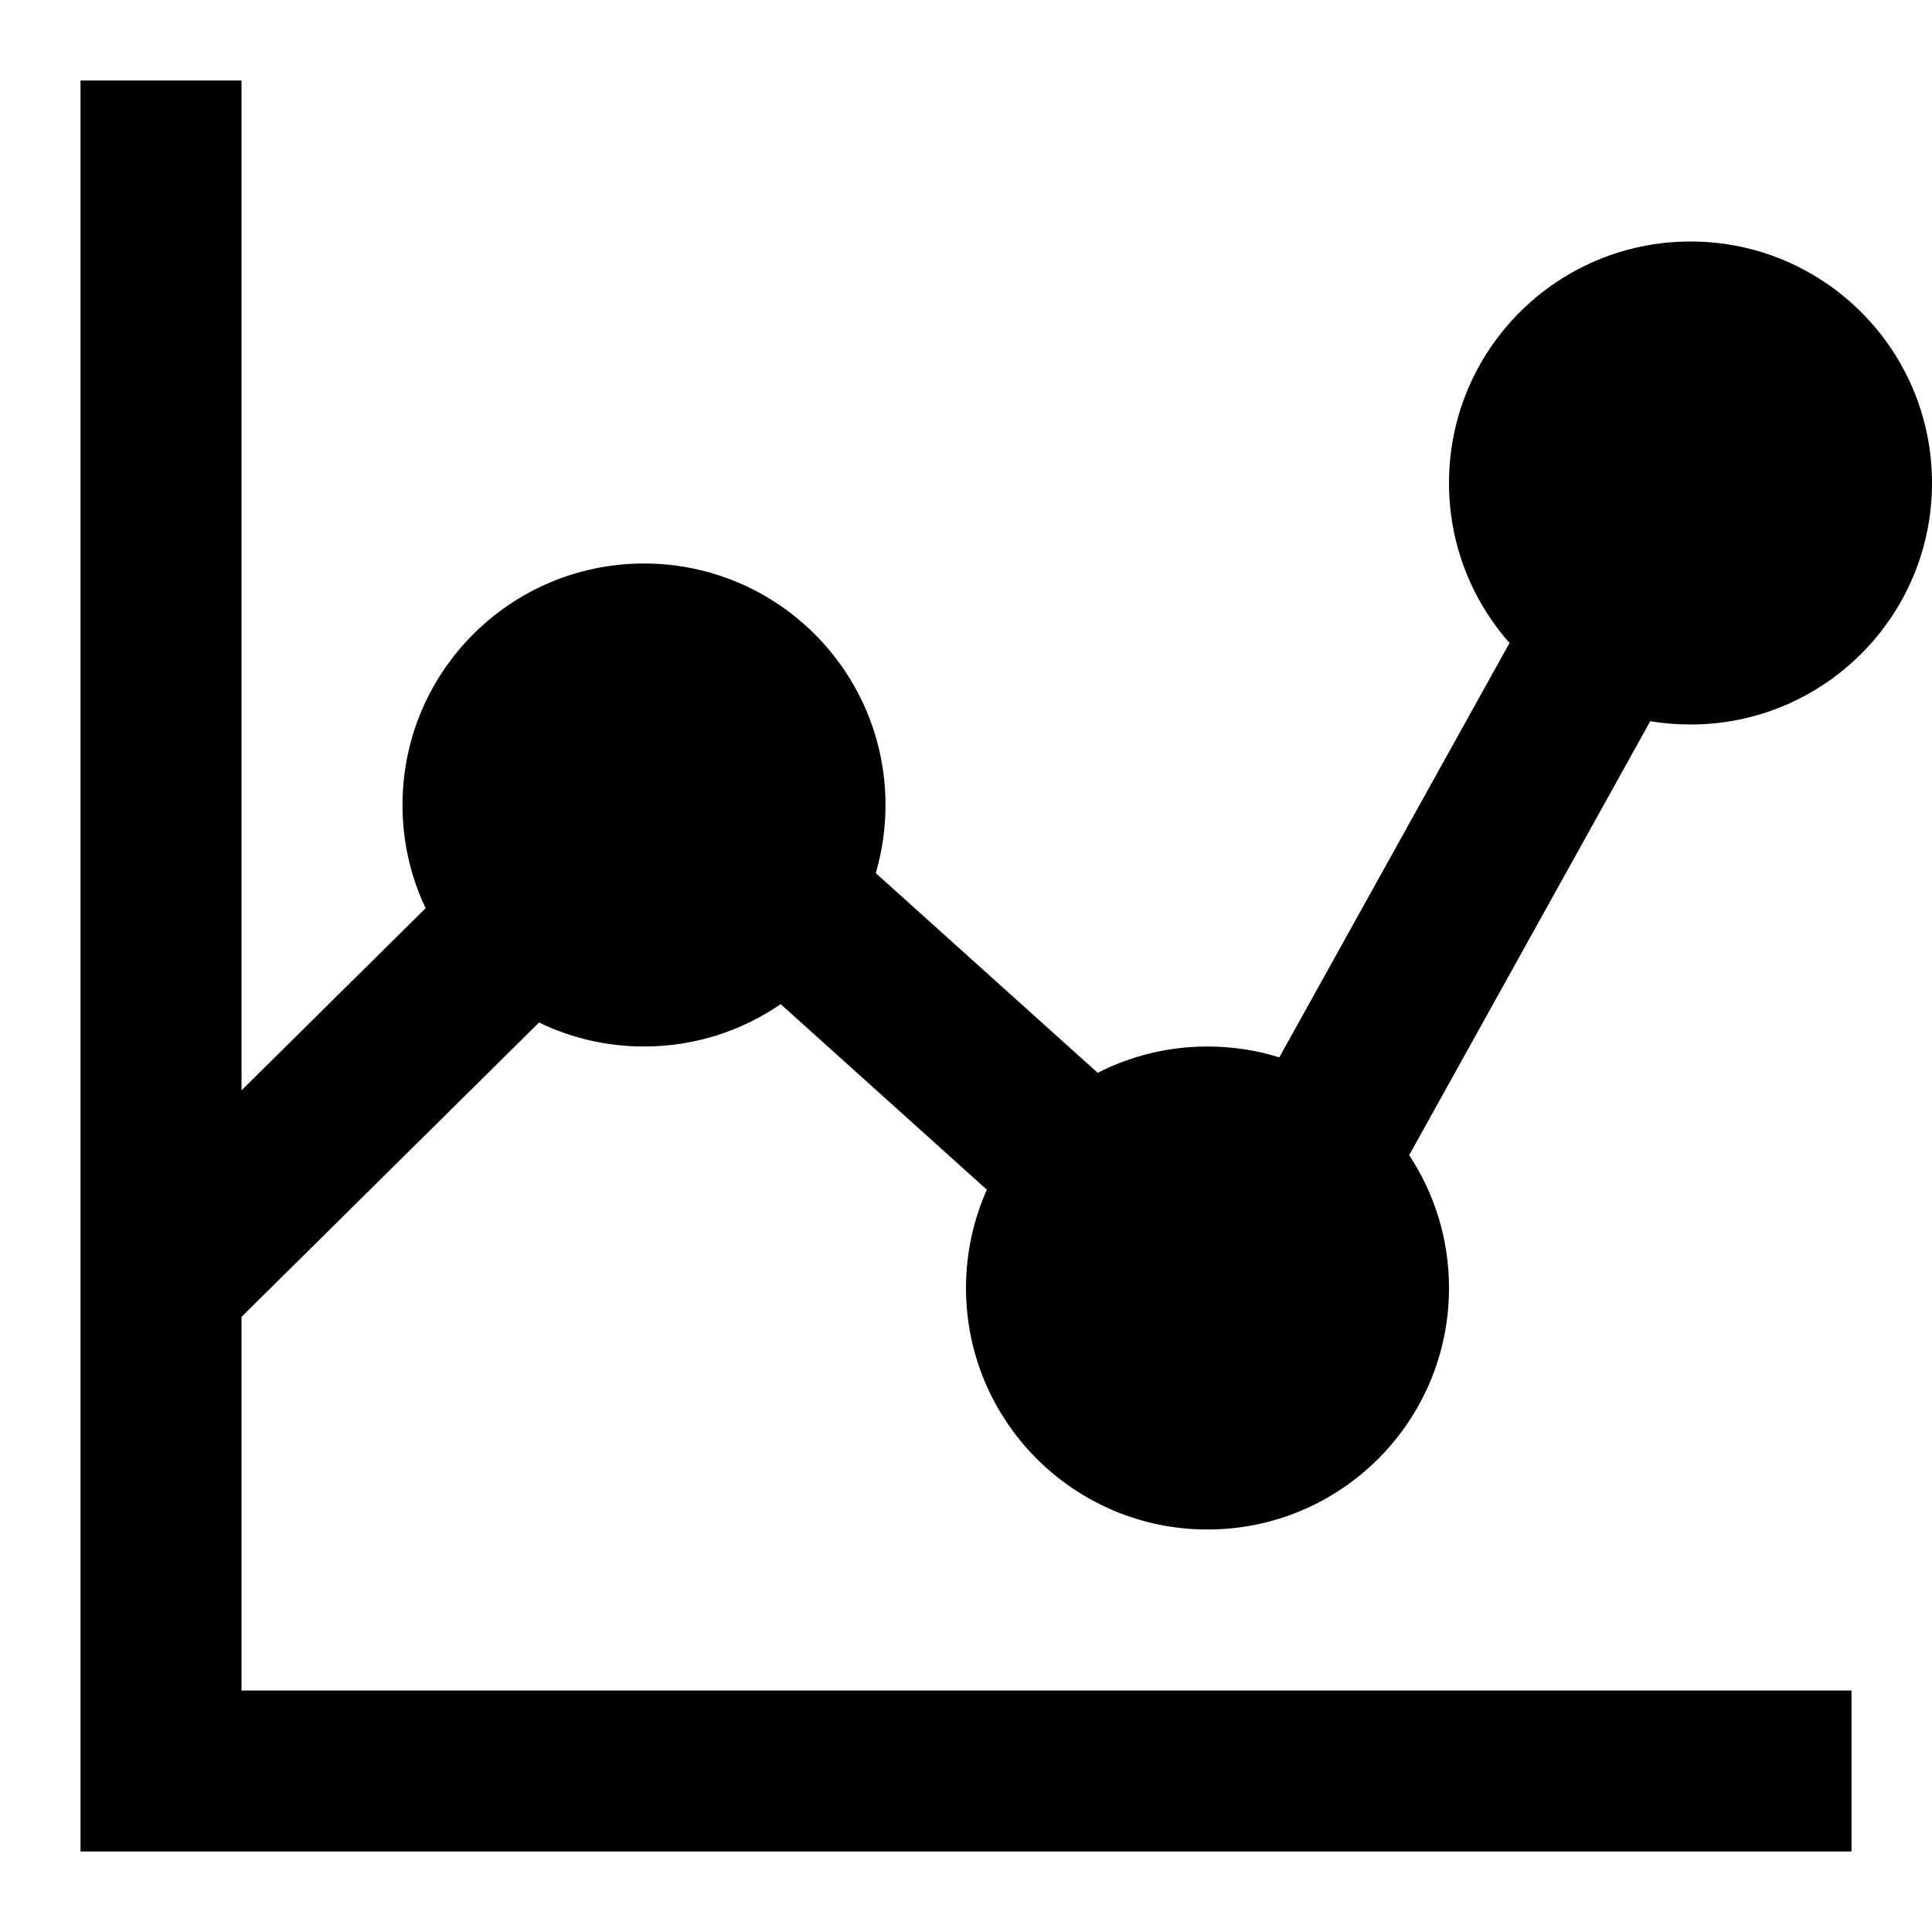 <svg xmlns="http://www.w3.org/2000/svg" fill="none" viewBox="0 0 24 24" id="Graph-Dot--Streamline-Sharp">
  <desc>
    Graph Dot Streamline Icon: https://streamlinehq.com
  </desc>
  <g id="graph-dot--product-data-bars-analysis-analytics-graph-business-chart-dot">
    <path id="Union" fill="#000000" fill-rule="evenodd" d="M3 16.359v4.641h20v2H1V1h2v12.545l2.287 -2.263C5.103 10.894 5 10.459 5 10c0 -1.657 1.343 -3 3 -3s3 1.343 3 3c0 0.294 -0.042 0.578 -0.121 0.846l2.757 2.481C14.045 13.118 14.509 13 15 13c0.311 0 0.61 0.047 0.892 0.135l2.86 -5.148C18.284 7.458 18 6.762 18 6c0 -1.657 1.343 -3 3 -3s3 1.343 3 3c0 1.657 -1.343 3 -3 3 -0.17 0 -0.337 -0.014 -0.5 -0.041l-2.995 5.391C17.818 14.823 18 15.39 18 16c0 1.657 -1.343 3 -3 3s-3 -1.343 -3 -3c0 -0.435 0.093 -0.848 0.259 -1.221l-2.561 -2.305C9.215 12.806 8.63 13 8 13c-0.467 0 -0.91 -0.107 -1.304 -0.298L3 16.359Z" clip-rule="evenodd" stroke-width="1"></path>
  </g>
</svg>